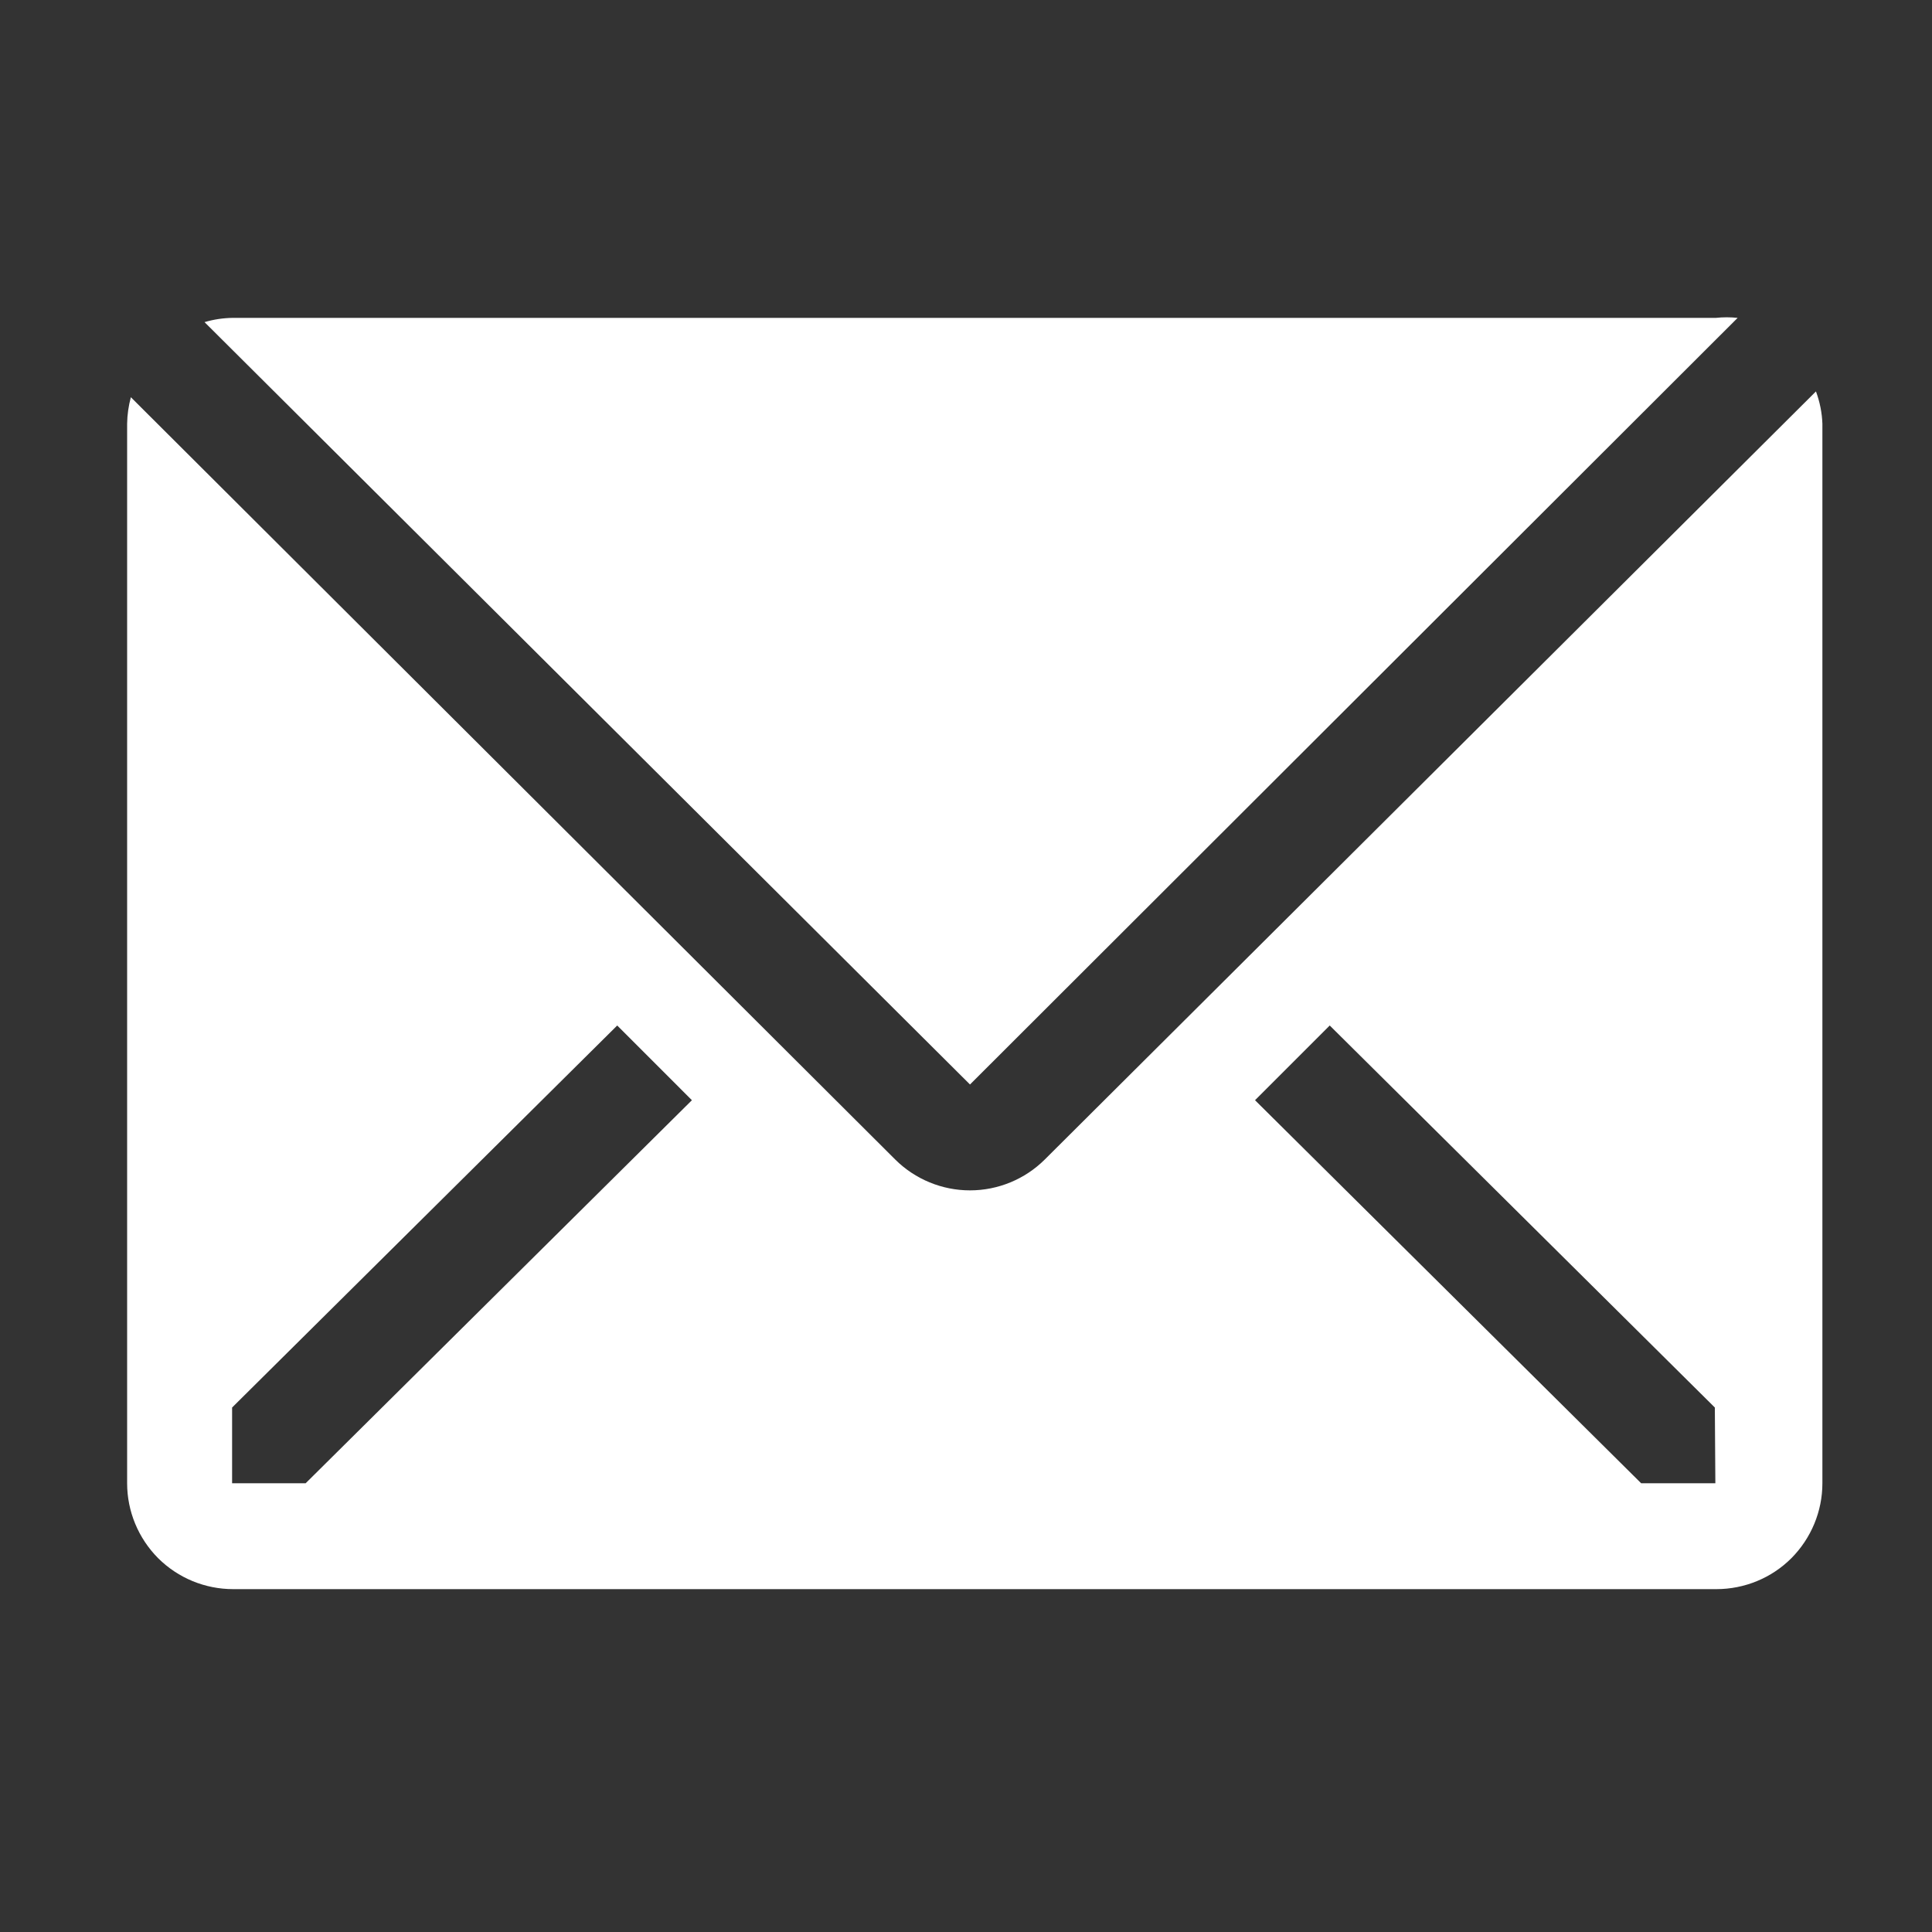 <svg width="15" height="15" viewBox="0 0 15 15" fill="none" xmlns="http://www.w3.org/2000/svg">
<rect x="0" y="0" width="15" height="15" fill="#333333" stroke="none"/>
<g clip-path="url(#clip0_862_172)">
<path d="M13.491 2.468C13.435 2.462 13.378 2.462 13.322 2.468H1.806C1.732 2.469 1.659 2.48 1.588 2.501L7.531 8.42L13.491 2.468Z" fill="white"/>
<path d="M14.099 3.039L8.111 9.003C7.957 9.156 7.748 9.242 7.531 9.242C7.314 9.242 7.105 9.156 6.951 9.003L1.016 3.084C0.998 3.151 0.988 3.22 0.987 3.29V11.516C0.987 11.734 1.074 11.943 1.228 12.098C1.383 12.252 1.592 12.338 1.81 12.338H13.326C13.544 12.338 13.754 12.252 13.908 12.098C14.062 11.943 14.149 11.734 14.149 11.516V3.29C14.146 3.204 14.129 3.12 14.099 3.039ZM2.373 11.516H1.802V10.928L4.792 7.962L5.372 8.542L2.373 11.516ZM13.318 11.516H12.742L9.744 8.542L10.324 7.962L13.314 10.928L13.318 11.516Z" fill="white"/>
</g>
<defs>
<clipPath id="clip0_862_172">
<rect width="14.807" height="14.807" fill="white" transform="translate(0.193)"/>
</clipPath>
</defs>
</svg>
